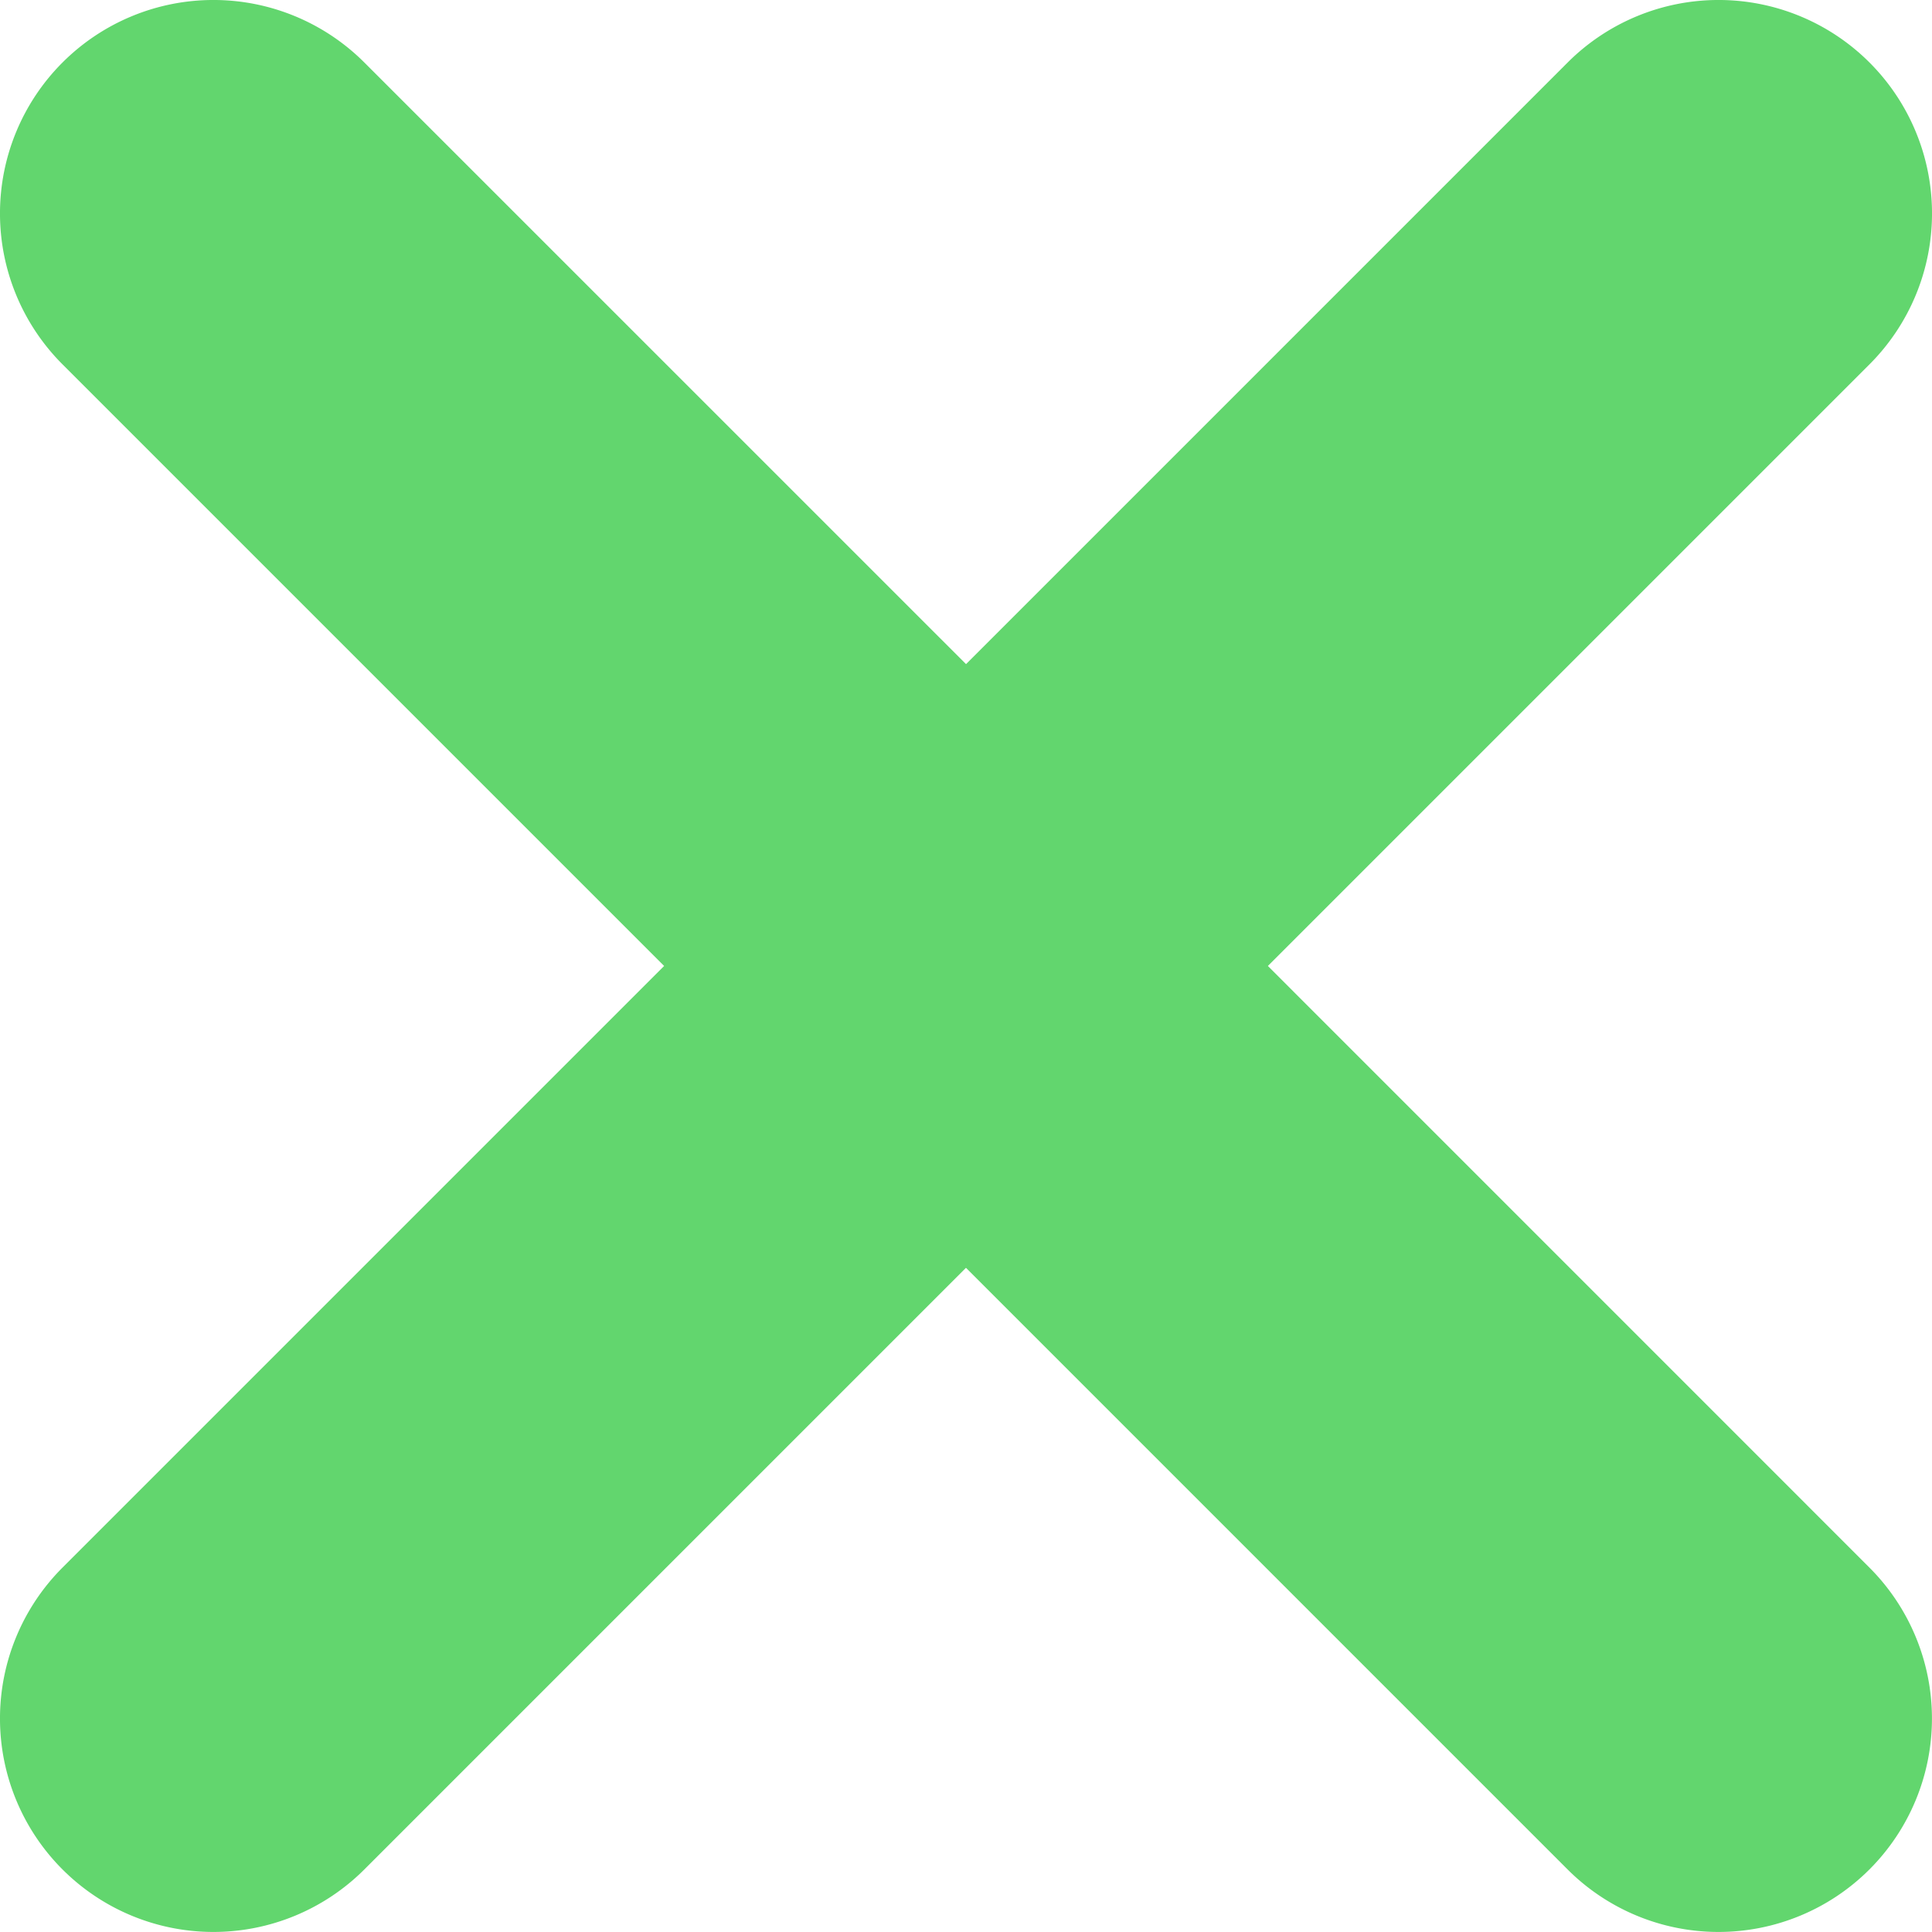 <svg xmlns="http://www.w3.org/2000/svg" width="31.683" height="31.682" viewBox="0 0 31.683 31.682">
  <path id="Close" d="M20.842,15.891l9.866-9.866a3.5,3.5,0,1,0-4.95-4.95l-9.866,9.866L6.025,1.075a3.5,3.5,0,1,0-4.95,4.95l9.866,9.866L1.075,25.757a3.5,3.5,0,1,0,4.95,4.95l9.866-9.866,9.866,9.866a3.5,3.5,0,1,0,4.95-4.95Z" transform="translate(-0.05 -0.05)" fill="#62d66e"/>
</svg>
